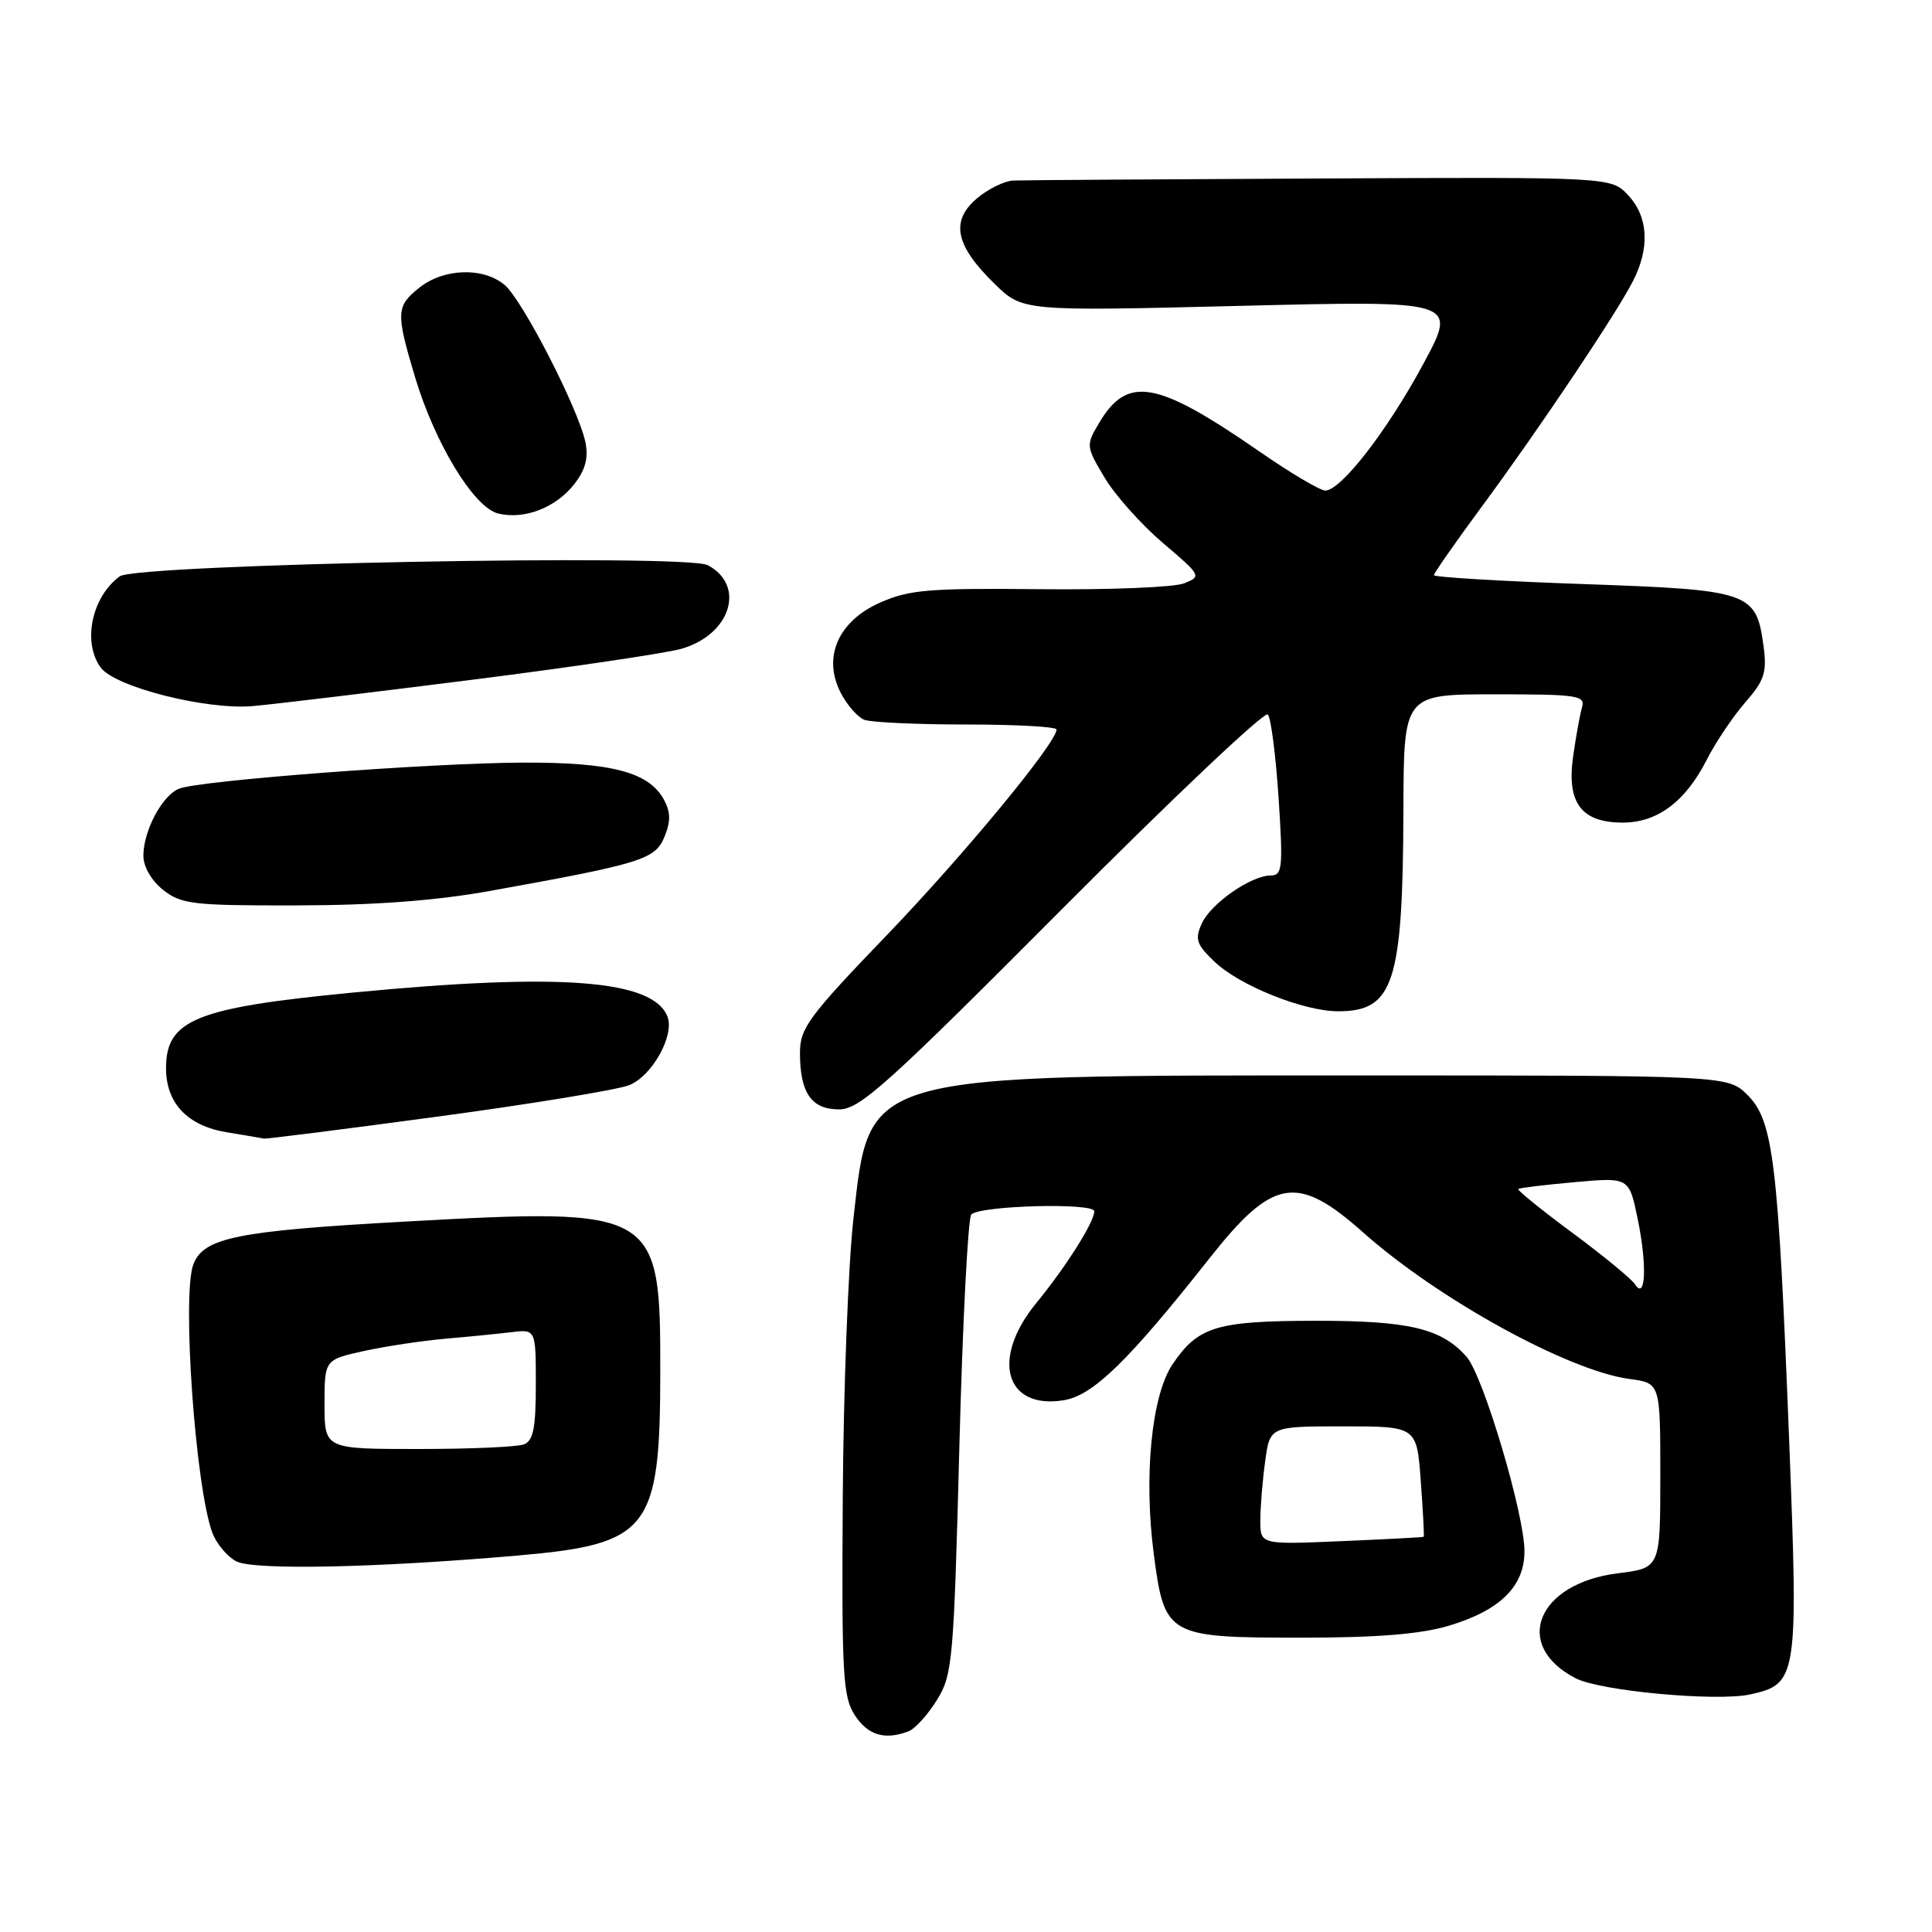 <?xml version="1.0" encoding="UTF-8" standalone="no"?>
<!DOCTYPE svg PUBLIC "-//W3C//DTD SVG 1.1//EN" "http://www.w3.org/Graphics/SVG/1.1/DTD/svg11.dtd" >
<svg xmlns="http://www.w3.org/2000/svg" xmlns:xlink="http://www.w3.org/1999/xlink" version="1.1" viewBox="0 0 256 256">
 <g >
 <path fill="currentColor"
d=" M 120.40 229.40 C 121.26 229.07 122.94 227.21 124.15 225.26 C 126.22 221.91 126.38 220.10 127.12 191.71 C 127.55 175.20 128.27 161.34 128.70 160.92 C 129.94 159.73 145.01 159.34 145.00 160.50 C 144.99 161.95 141.26 167.84 137.30 172.68 C 131.25 180.06 133.20 186.83 141.00 185.53 C 144.86 184.88 149.53 180.33 160.27 166.72 C 168.68 156.07 171.88 155.53 180.63 163.31 C 190.57 172.15 207.81 181.63 215.91 182.72 C 220.00 183.26 220.00 183.26 220.00 195.52 C 220.00 207.77 220.00 207.77 214.37 208.47 C 203.65 209.81 200.35 218.03 208.78 222.38 C 212.05 224.07 227.47 225.49 231.91 224.52 C 238.18 223.14 238.30 222.34 237.07 190.79 C 235.62 153.88 234.97 148.52 231.58 145.12 C 228.96 142.50 228.96 142.50 180.23 142.50 C 113.82 142.50 115.28 142.09 113.08 161.51 C 112.40 167.56 111.76 184.21 111.67 198.53 C 111.52 221.93 111.68 224.83 113.27 227.28 C 115.01 229.94 117.25 230.61 120.40 229.40 Z  M 191.94 215.43 C 198.75 213.40 202.00 210.22 202.00 205.56 C 202.00 200.63 196.53 182.25 194.32 179.77 C 190.98 176.01 186.71 175.00 174.28 175.01 C 161.18 175.03 158.74 175.77 155.36 180.79 C 152.58 184.92 151.53 195.65 152.89 205.99 C 154.31 216.78 154.70 217.00 172.43 217.00 C 182.44 217.00 188.20 216.54 191.94 215.43 Z  M 68.56 206.12 C 86.04 204.60 87.47 202.76 87.49 181.83 C 87.51 160.23 87.15 160.02 53.62 161.87 C 31.39 163.10 26.98 163.99 25.62 167.54 C 24.08 171.57 25.90 197.16 28.15 203.13 C 28.70 204.57 30.12 206.27 31.32 206.89 C 33.63 208.08 49.86 207.75 68.56 206.12 Z  M 57.96 147.96 C 70.36 146.29 81.79 144.41 83.37 143.79 C 86.39 142.60 89.40 137.21 88.45 134.72 C 86.56 129.82 74.30 128.87 46.78 131.52 C 25.97 133.52 22.00 135.12 22.00 141.54 C 22.00 146.19 24.85 149.19 30.09 150.04 C 32.52 150.43 34.71 150.81 34.96 150.87 C 35.22 150.94 45.57 149.63 57.96 147.96 Z  M 140.76 120.42 C 155.32 105.80 167.57 94.21 167.99 94.67 C 168.41 95.12 169.05 100.11 169.42 105.75 C 170.02 114.94 169.92 116.00 168.41 116.00 C 165.79 116.00 160.46 119.70 159.25 122.36 C 158.30 124.44 158.52 125.13 160.92 127.42 C 164.22 130.59 172.73 134.00 177.32 134.00 C 184.68 134.00 185.89 130.24 185.96 107.25 C 186.00 92.00 186.00 92.00 198.07 92.00 C 209.09 92.00 210.09 92.15 209.62 93.75 C 209.34 94.71 208.81 97.66 208.44 100.29 C 207.58 106.39 209.55 109.00 215.02 109.00 C 219.62 109.00 223.34 106.21 226.16 100.66 C 227.32 98.37 229.61 94.97 231.24 93.09 C 233.79 90.18 234.14 89.10 233.69 85.69 C 232.71 78.42 232.00 78.17 209.75 77.39 C 198.89 77.01 190.00 76.48 190.00 76.21 C 190.00 75.95 192.86 71.85 196.36 67.11 C 203.93 56.85 214.05 41.76 216.35 37.30 C 218.64 32.86 218.42 28.74 215.75 25.88 C 213.50 23.46 213.50 23.46 175.00 23.65 C 153.82 23.75 135.51 23.87 134.31 23.92 C 133.10 23.96 130.89 25.05 129.40 26.33 C 125.92 29.32 126.59 32.53 131.76 37.58 C 135.50 41.24 135.50 41.24 164.31 40.53 C 193.12 39.82 193.12 39.82 188.63 48.16 C 183.87 57.01 177.69 65.00 175.61 65.00 C 174.92 65.00 171.01 62.69 166.93 59.86 C 153.21 50.37 149.38 49.69 145.59 56.12 C 143.89 58.99 143.91 59.17 146.36 63.28 C 147.74 65.60 151.21 69.49 154.07 71.93 C 159.18 76.27 159.24 76.37 156.89 77.30 C 155.58 77.82 146.97 78.17 137.76 78.07 C 123.11 77.92 120.48 78.14 116.63 79.84 C 111.05 82.31 108.96 87.10 111.41 91.82 C 112.24 93.43 113.65 95.04 114.54 95.38 C 115.44 95.72 121.53 96.00 128.08 96.00 C 134.64 96.00 140.00 96.30 140.00 96.66 C 140.00 98.42 127.73 113.28 117.47 123.95 C 107.14 134.69 106.00 136.24 106.00 139.50 C 106.00 144.81 107.51 147.00 111.18 147.00 C 113.92 147.00 117.46 143.82 140.76 120.42 Z  M 65.00 118.04 C 85.04 114.43 86.81 113.88 88.04 110.89 C 88.88 108.87 88.87 107.63 88.00 106.01 C 86.03 102.31 81.05 101.00 69.28 101.05 C 56.94 101.10 26.38 103.42 23.71 104.51 C 21.48 105.42 19.00 110.09 19.00 113.38 C 19.00 114.86 20.06 116.68 21.63 117.93 C 24.04 119.82 25.58 120.00 39.38 119.97 C 49.73 119.95 57.81 119.34 65.00 118.04 Z  M 62.50 90.08 C 75.70 88.41 88.19 86.56 90.25 85.98 C 96.80 84.13 98.87 77.61 93.79 74.89 C 90.93 73.36 18.06 74.75 15.86 76.37 C 12.15 79.10 10.90 85.11 13.34 88.45 C 15.23 91.03 27.35 94.10 33.50 93.56 C 36.25 93.32 49.30 91.75 62.50 90.08 Z  M 76.08 64.17 C 77.56 62.29 77.99 60.69 77.58 58.64 C 76.71 54.31 69.24 39.75 66.86 37.75 C 64.05 35.39 58.85 35.54 55.63 38.07 C 52.48 40.56 52.43 41.38 54.97 49.89 C 57.61 58.73 62.78 67.24 66.00 68.04 C 69.46 68.89 73.62 67.29 76.08 64.17 Z  M 216.65 170.18 C 216.18 169.46 212.44 166.38 208.33 163.34 C 204.22 160.30 201.00 157.69 201.18 157.55 C 201.35 157.40 204.73 156.99 208.68 156.64 C 215.86 156.00 215.86 156.00 217.00 161.50 C 218.26 167.59 218.07 172.39 216.65 170.18 Z  M 167.00 201.48 C 167.00 199.72 167.29 196.19 167.64 193.64 C 168.27 189.00 168.27 189.00 178.00 189.00 C 187.73 189.00 187.73 189.00 188.26 196.25 C 188.55 200.24 188.73 203.56 188.65 203.63 C 188.57 203.70 183.66 203.96 177.75 204.21 C 167.00 204.67 167.00 204.67 167.00 201.48 Z  M 43.00 186.08 C 43.00 180.17 43.00 180.17 48.25 179.01 C 51.14 178.38 55.98 177.65 59.00 177.39 C 62.02 177.13 65.96 176.74 67.75 176.52 C 71.00 176.13 71.00 176.13 71.00 183.46 C 71.00 189.22 70.66 190.92 69.42 191.39 C 68.55 191.73 62.25 192.00 55.42 192.00 C 43.00 192.00 43.00 192.00 43.00 186.08 Z "/>
</g>
</svg>